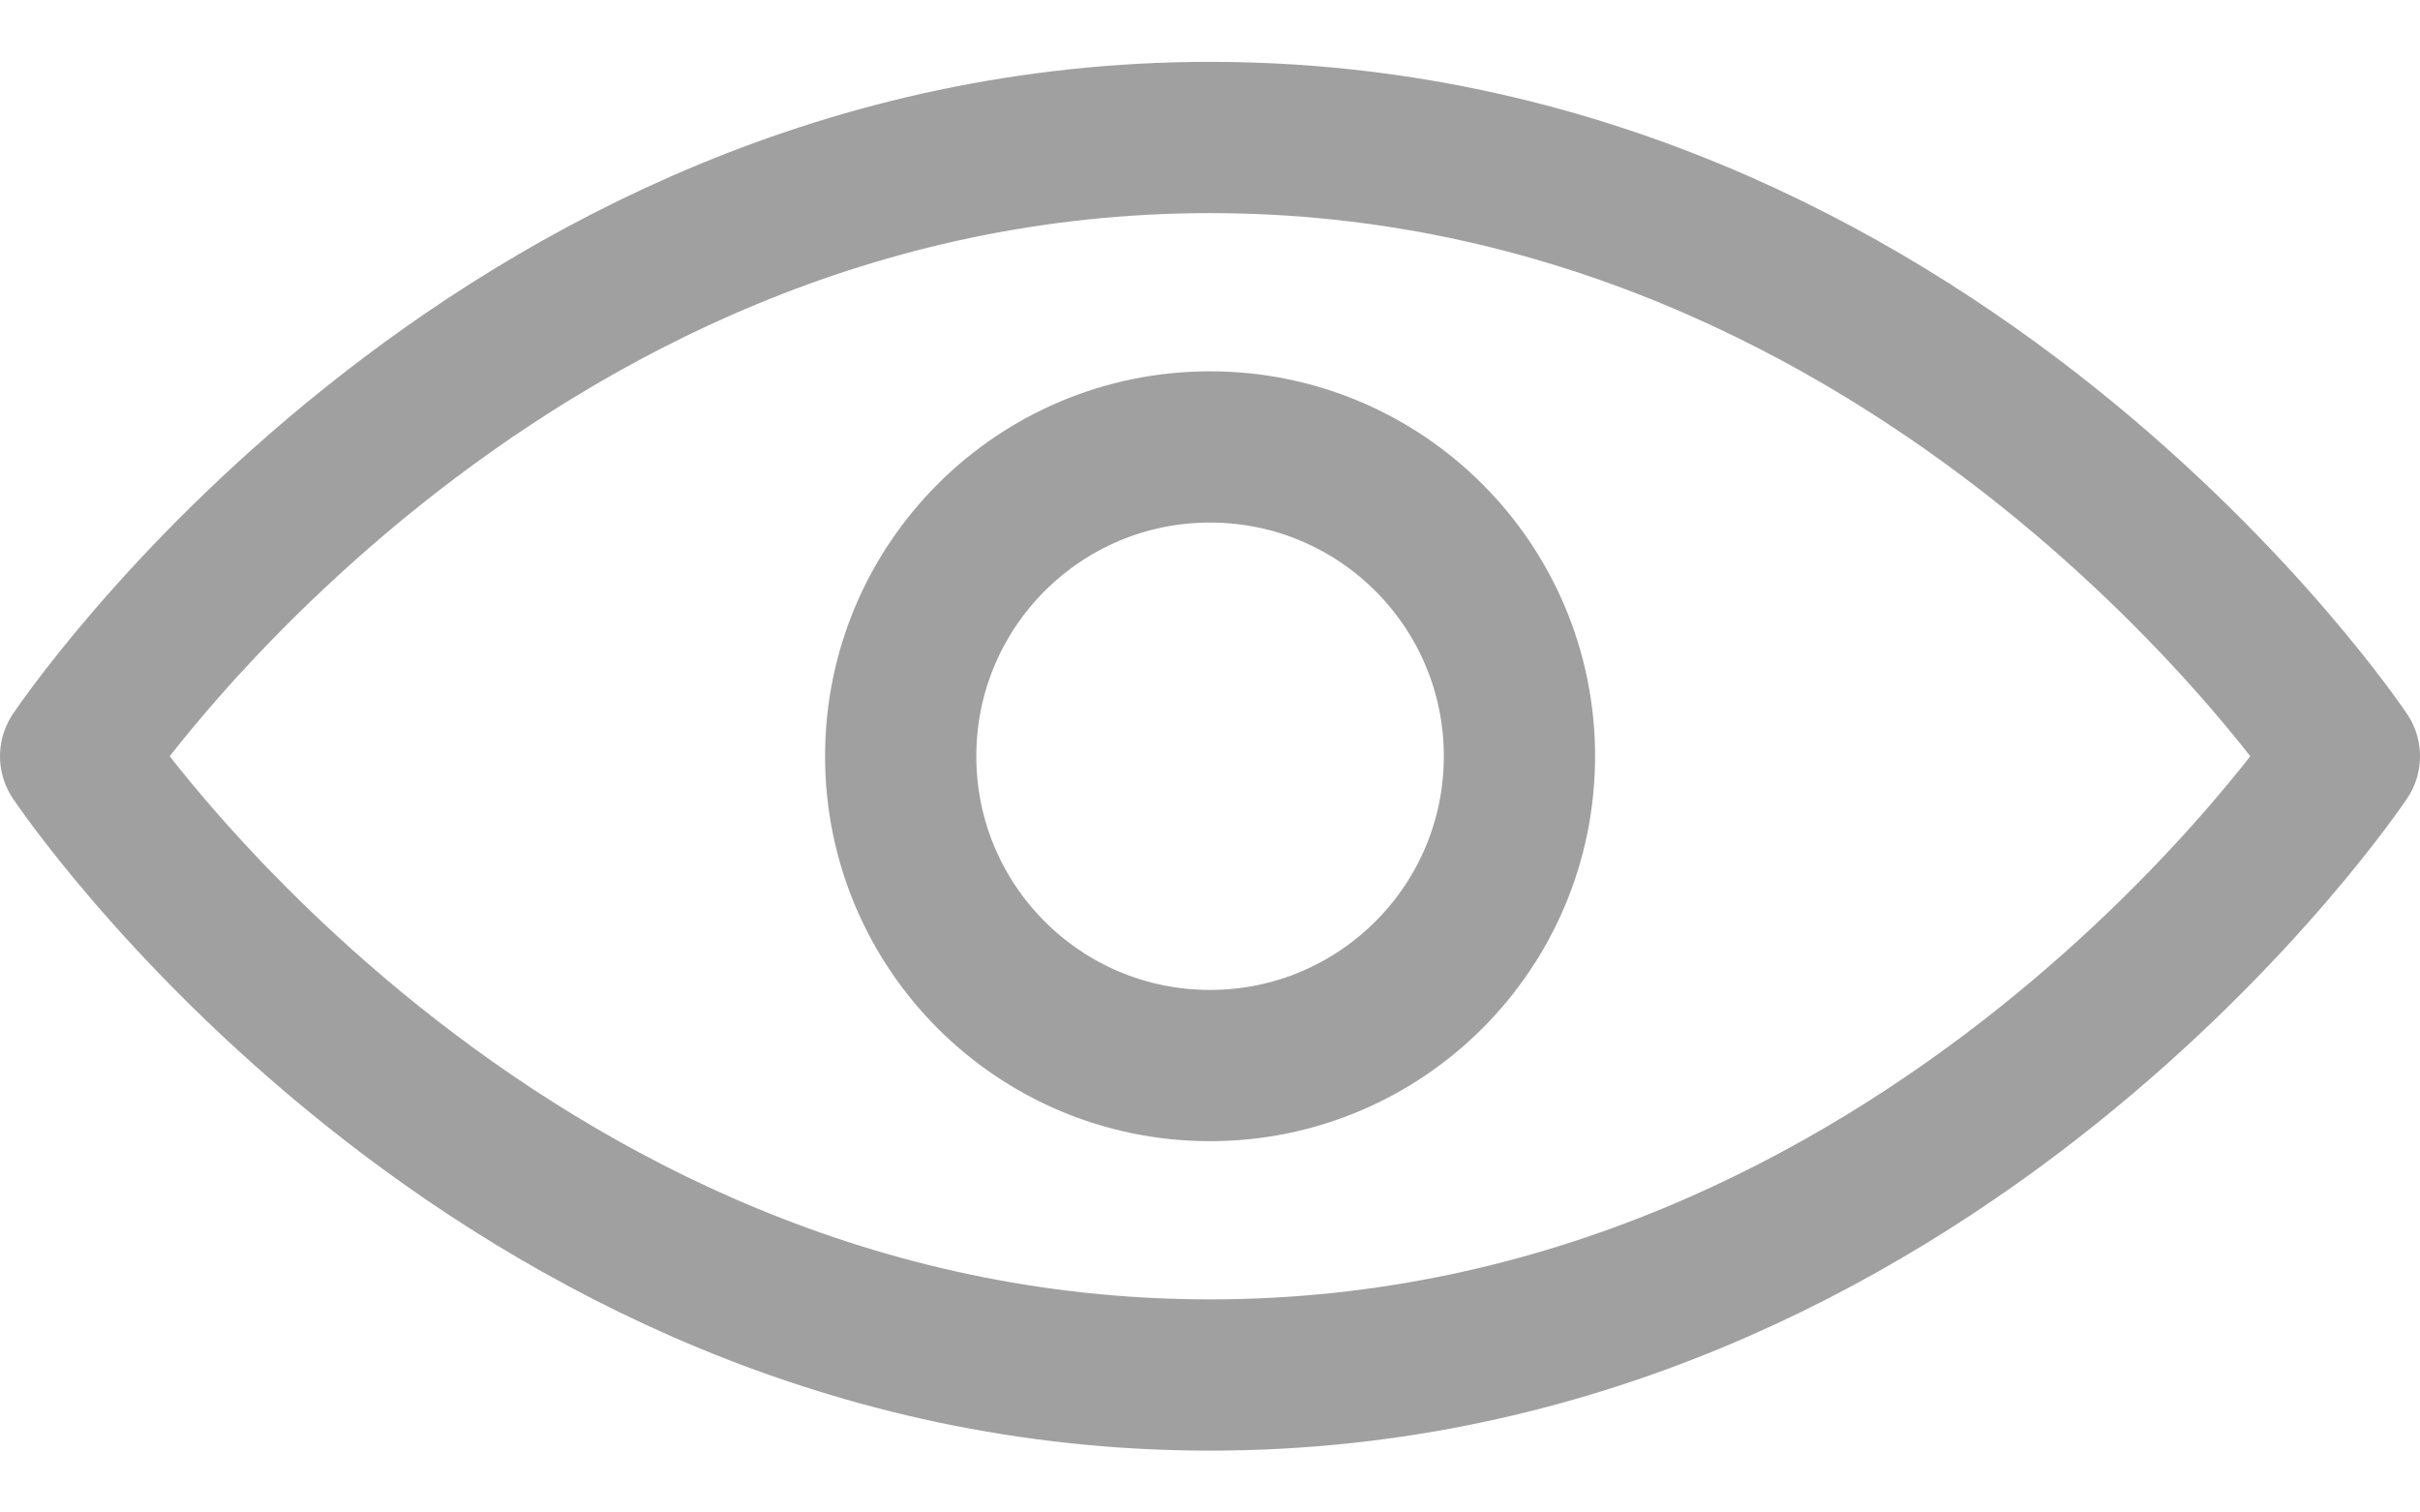 <svg width="16" height="10" viewBox="0 0 16 10" fill="none" xmlns="http://www.w3.org/2000/svg">
<path d="M0.5 5C0.5 5 3.227 0.909 8 0.909C12.773 0.909 15.5 5 15.5 5C15.5 5 12.773 9.091 8 9.091C3.227 9.091 0.5 5 0.5 5Z" stroke="#A0A0A0" stroke-linecap="round" stroke-linejoin="round"/>
<path d="M8 7.045C9.13 7.045 10.046 6.13 10.046 5C10.046 3.87 9.13 2.955 8 2.955C6.87 2.955 5.955 3.87 5.955 5C5.955 6.13 6.87 7.045 8 7.045Z" stroke="#A0A0A0" stroke-linecap="round" stroke-linejoin="round"/>
</svg>


